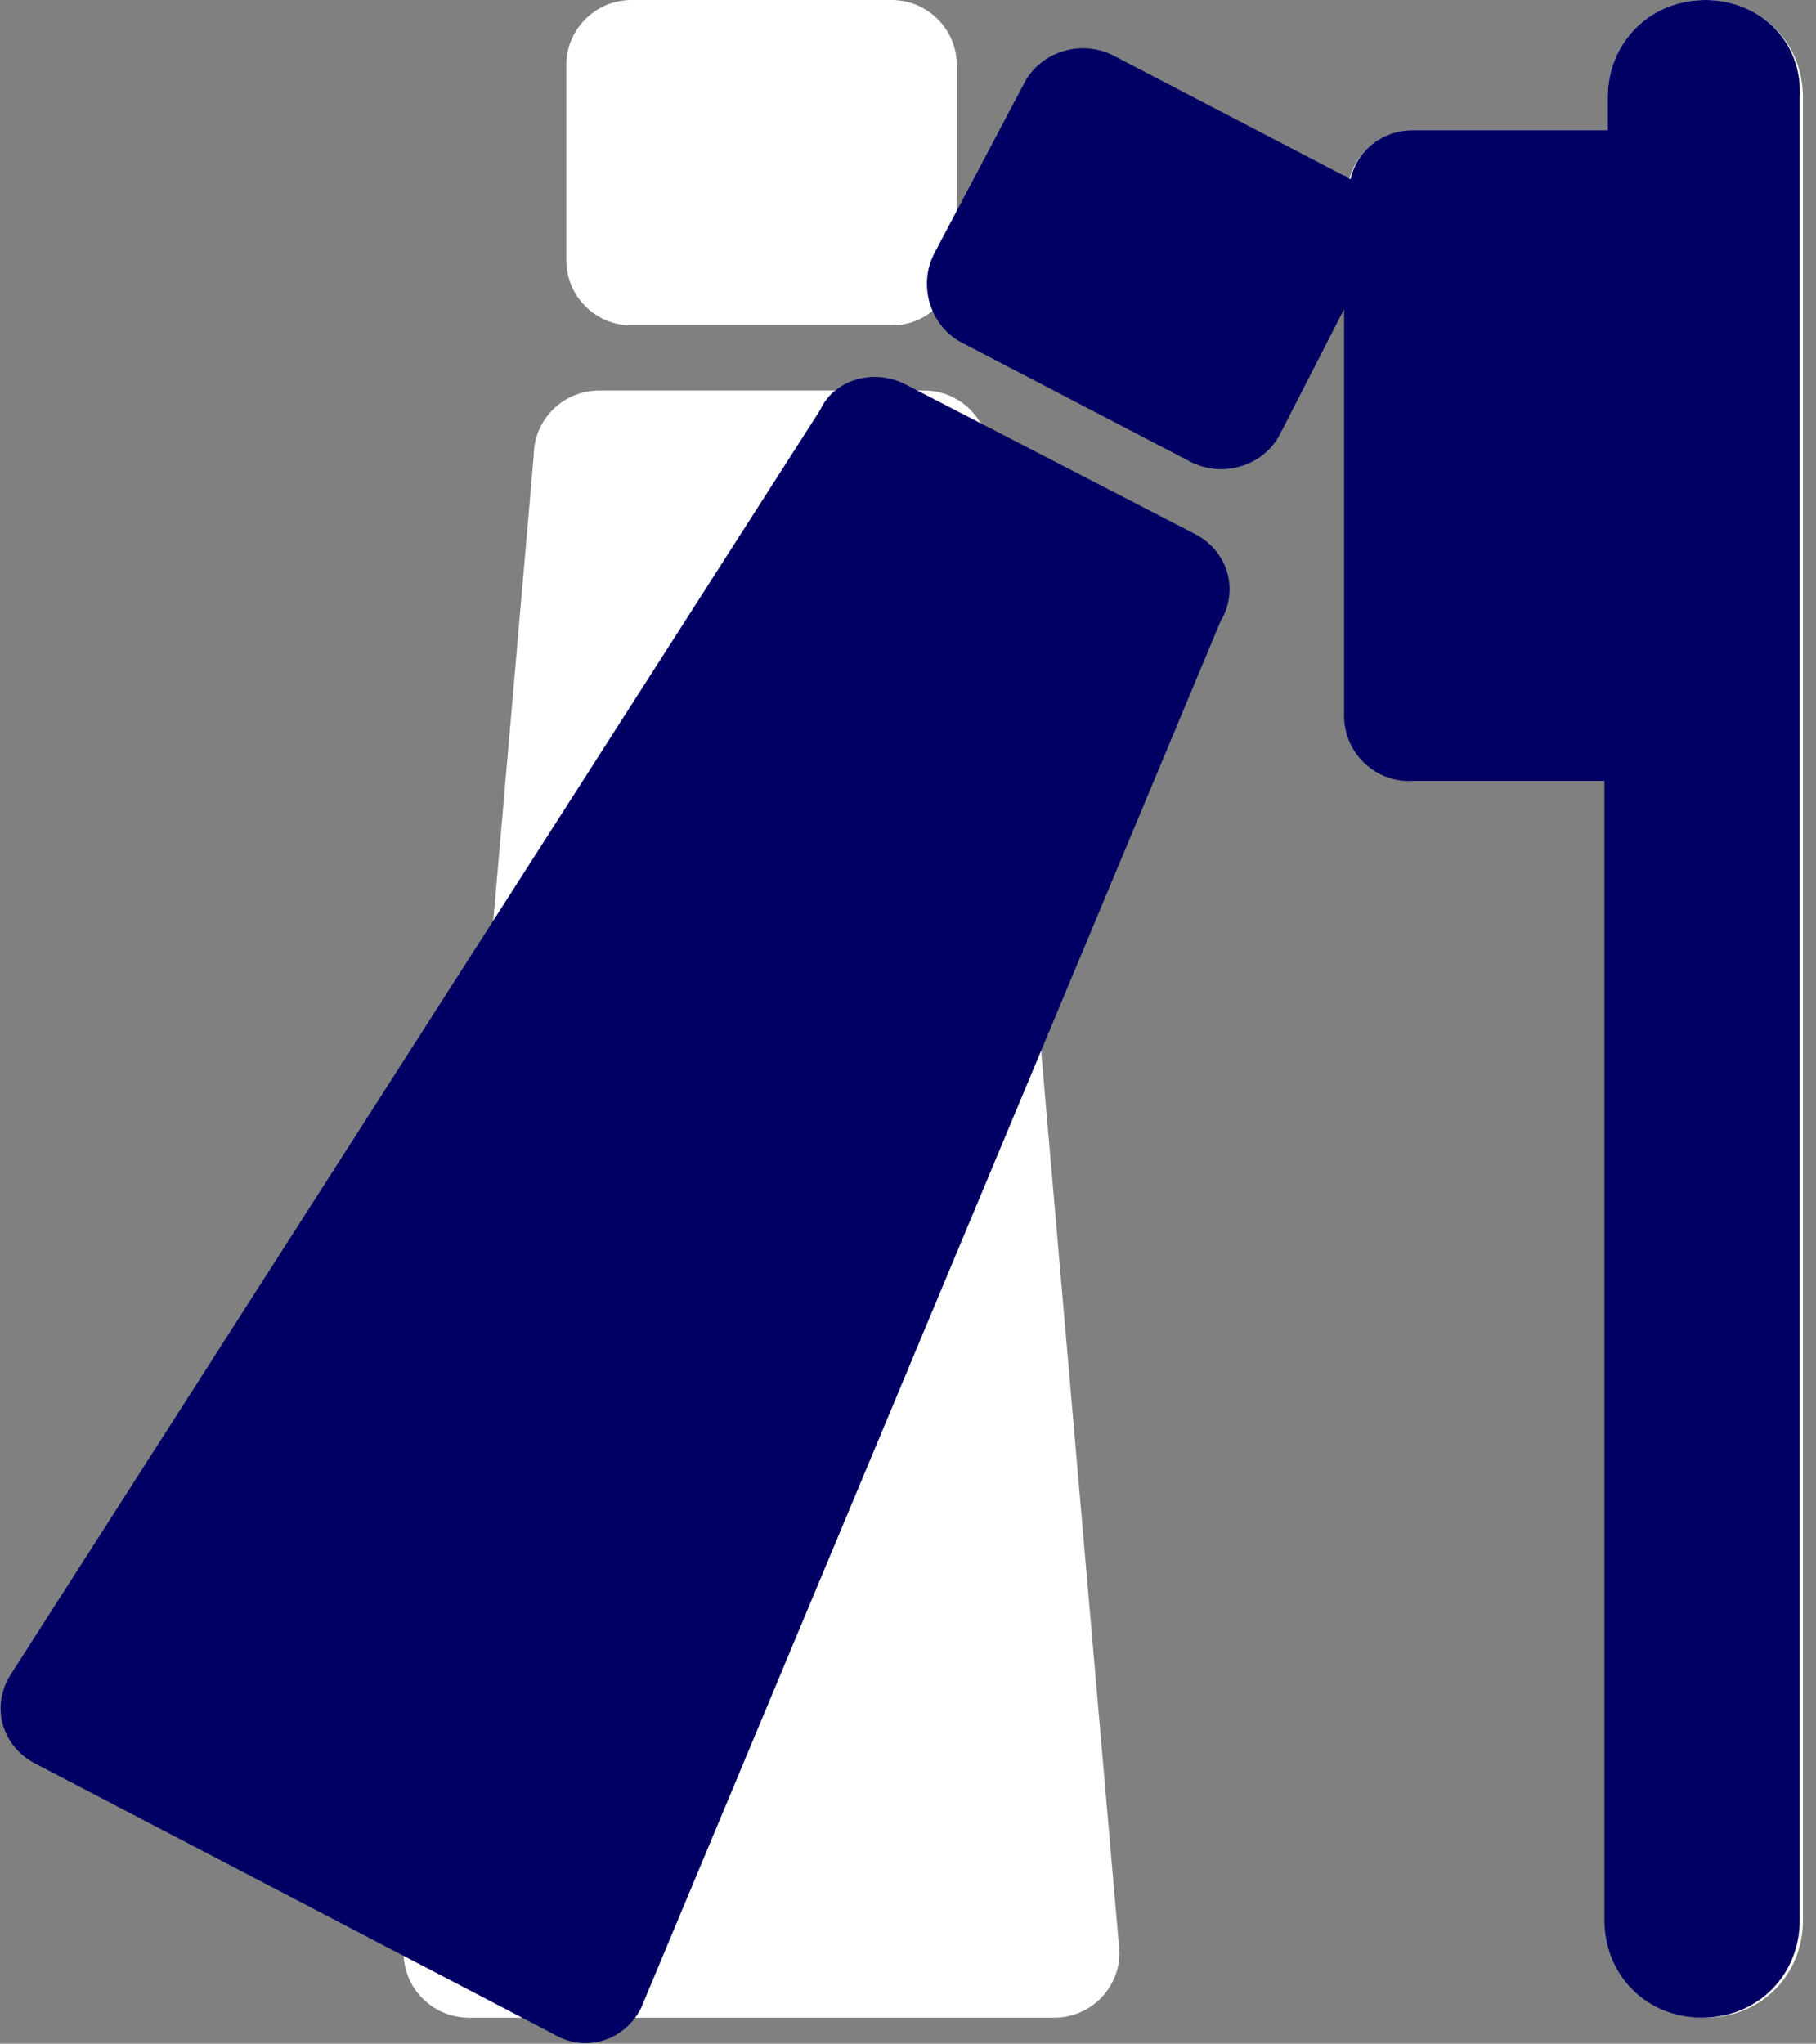 <?xml version="1.0" encoding="utf-8"?>
<!-- Generator: Adobe Illustrator 25.4.1, SVG Export Plug-In . SVG Version: 6.00 Build 0)  -->
<!DOCTYPE svg PUBLIC "-//W3C//DTD SVG 1.1//EN" "http://www.w3.org/Graphics/SVG/1.1/DTD/svg11.dtd">
<svg version="1.1" id="Layer_1" xmlns:x="http://ns.adobe.com/Extensibility/1.0/" xmlns:i="http://ns.adobe.com/AdobeIllustrator/10.0/" xmlns:graph="http://ns.adobe.com/Graphs/1.0/"
	 xmlns="http://www.w3.org/2000/svg" xmlns:xlink="http://www.w3.org/1999/xlink" x="0px" y="0px" viewBox="0 0 55.8 62.8"
	 style="enable-background:new 0 0 55.8 62.8;" xml:space="preserve">
<rect x="0" y="0" width="55.8" height="62.8" fill="#808080" stroke="none"/>
<style type="text/css">
	.st0{fill:#FFFFFF;}
	.st1{fill:#000064;}
</style>
<g>
	<g id="Group_20734" transform="translate(-8133 -6175)">
		<path class="st0" d="M8185.4,6175c-1.7,0-3,1.3-3,3v1h-6c-1.1,0-2,0.9-2,2v16c0,1.1,0.9,2,2,2h6v35c0,1.7,1.3,3,3,3s3-1.3,3-3v-56
			C8188.4,6176.3,8187.1,6175,8185.4,6175z"/>
		<g id="Group_20669" transform="translate(0 1)">
			<path id="Path_14217" class="st0" d="M8151.4,6186h10c1.1,0,2,0.9,2,2l4,46c0,1.1-0.9,2-2,2h-18c-1.1,0-2-0.9-2-2l4-46
				C8149.4,6186.9,8150.3,6186,8151.4,6186z"/>
			<path id="Rectangle_592" class="st0" d="M8152.4,6174h8c1.1,0,2,0.9,2,2v6c0,1.1-0.9,2-2,2h-8c-1.1,0-2-0.9-2-2v-6
				C8150.4,6174.9,8151.3,6174,8152.4,6174z"/>
		</g>
		<g id="Group_20669_00000162349504893166923290000000686107417492014748_" transform="translate(0 1)">
			<path id="Path_14217_00000136388959485457293550000016049051205397916044_" class="st1" d="M8160.8,6185.8l8.9,4.6
				c1,0.5,1.4,1.7,0.8,2.7l-17.8,42.6c-0.5,1-1.7,1.4-2.7,0.8l-15.9-8.3c-1-0.5-1.4-1.7-0.8-2.7l24.9-38.9
				C8158.6,6185.7,8159.8,6185.3,8160.8,6185.8z"/>
			<path class="st1" d="M8185.4,6174c-1.7,0-3,1.3-3,3v1h-6c-0.9,0-1.7,0.6-1.9,1.5c-0.1,0-0.1-0.1-0.2-0.1l-7.1-3.7
				c-1-0.5-2.2-0.1-2.7,0.8l-2.8,5.3c-0.5,1-0.1,2.2,0.8,2.7l7.1,3.7c1,0.5,2.2,0.1,2.7-0.8l2-3.9v12.5c0,1.1,0.9,2,2,2h6v35
				c0,1.7,1.3,3,3,3s3-1.3,3-3v-56C8188.4,6175.3,8187.1,6174,8185.4,6174z"/>
		</g>
	</g>
</g>
</svg>
